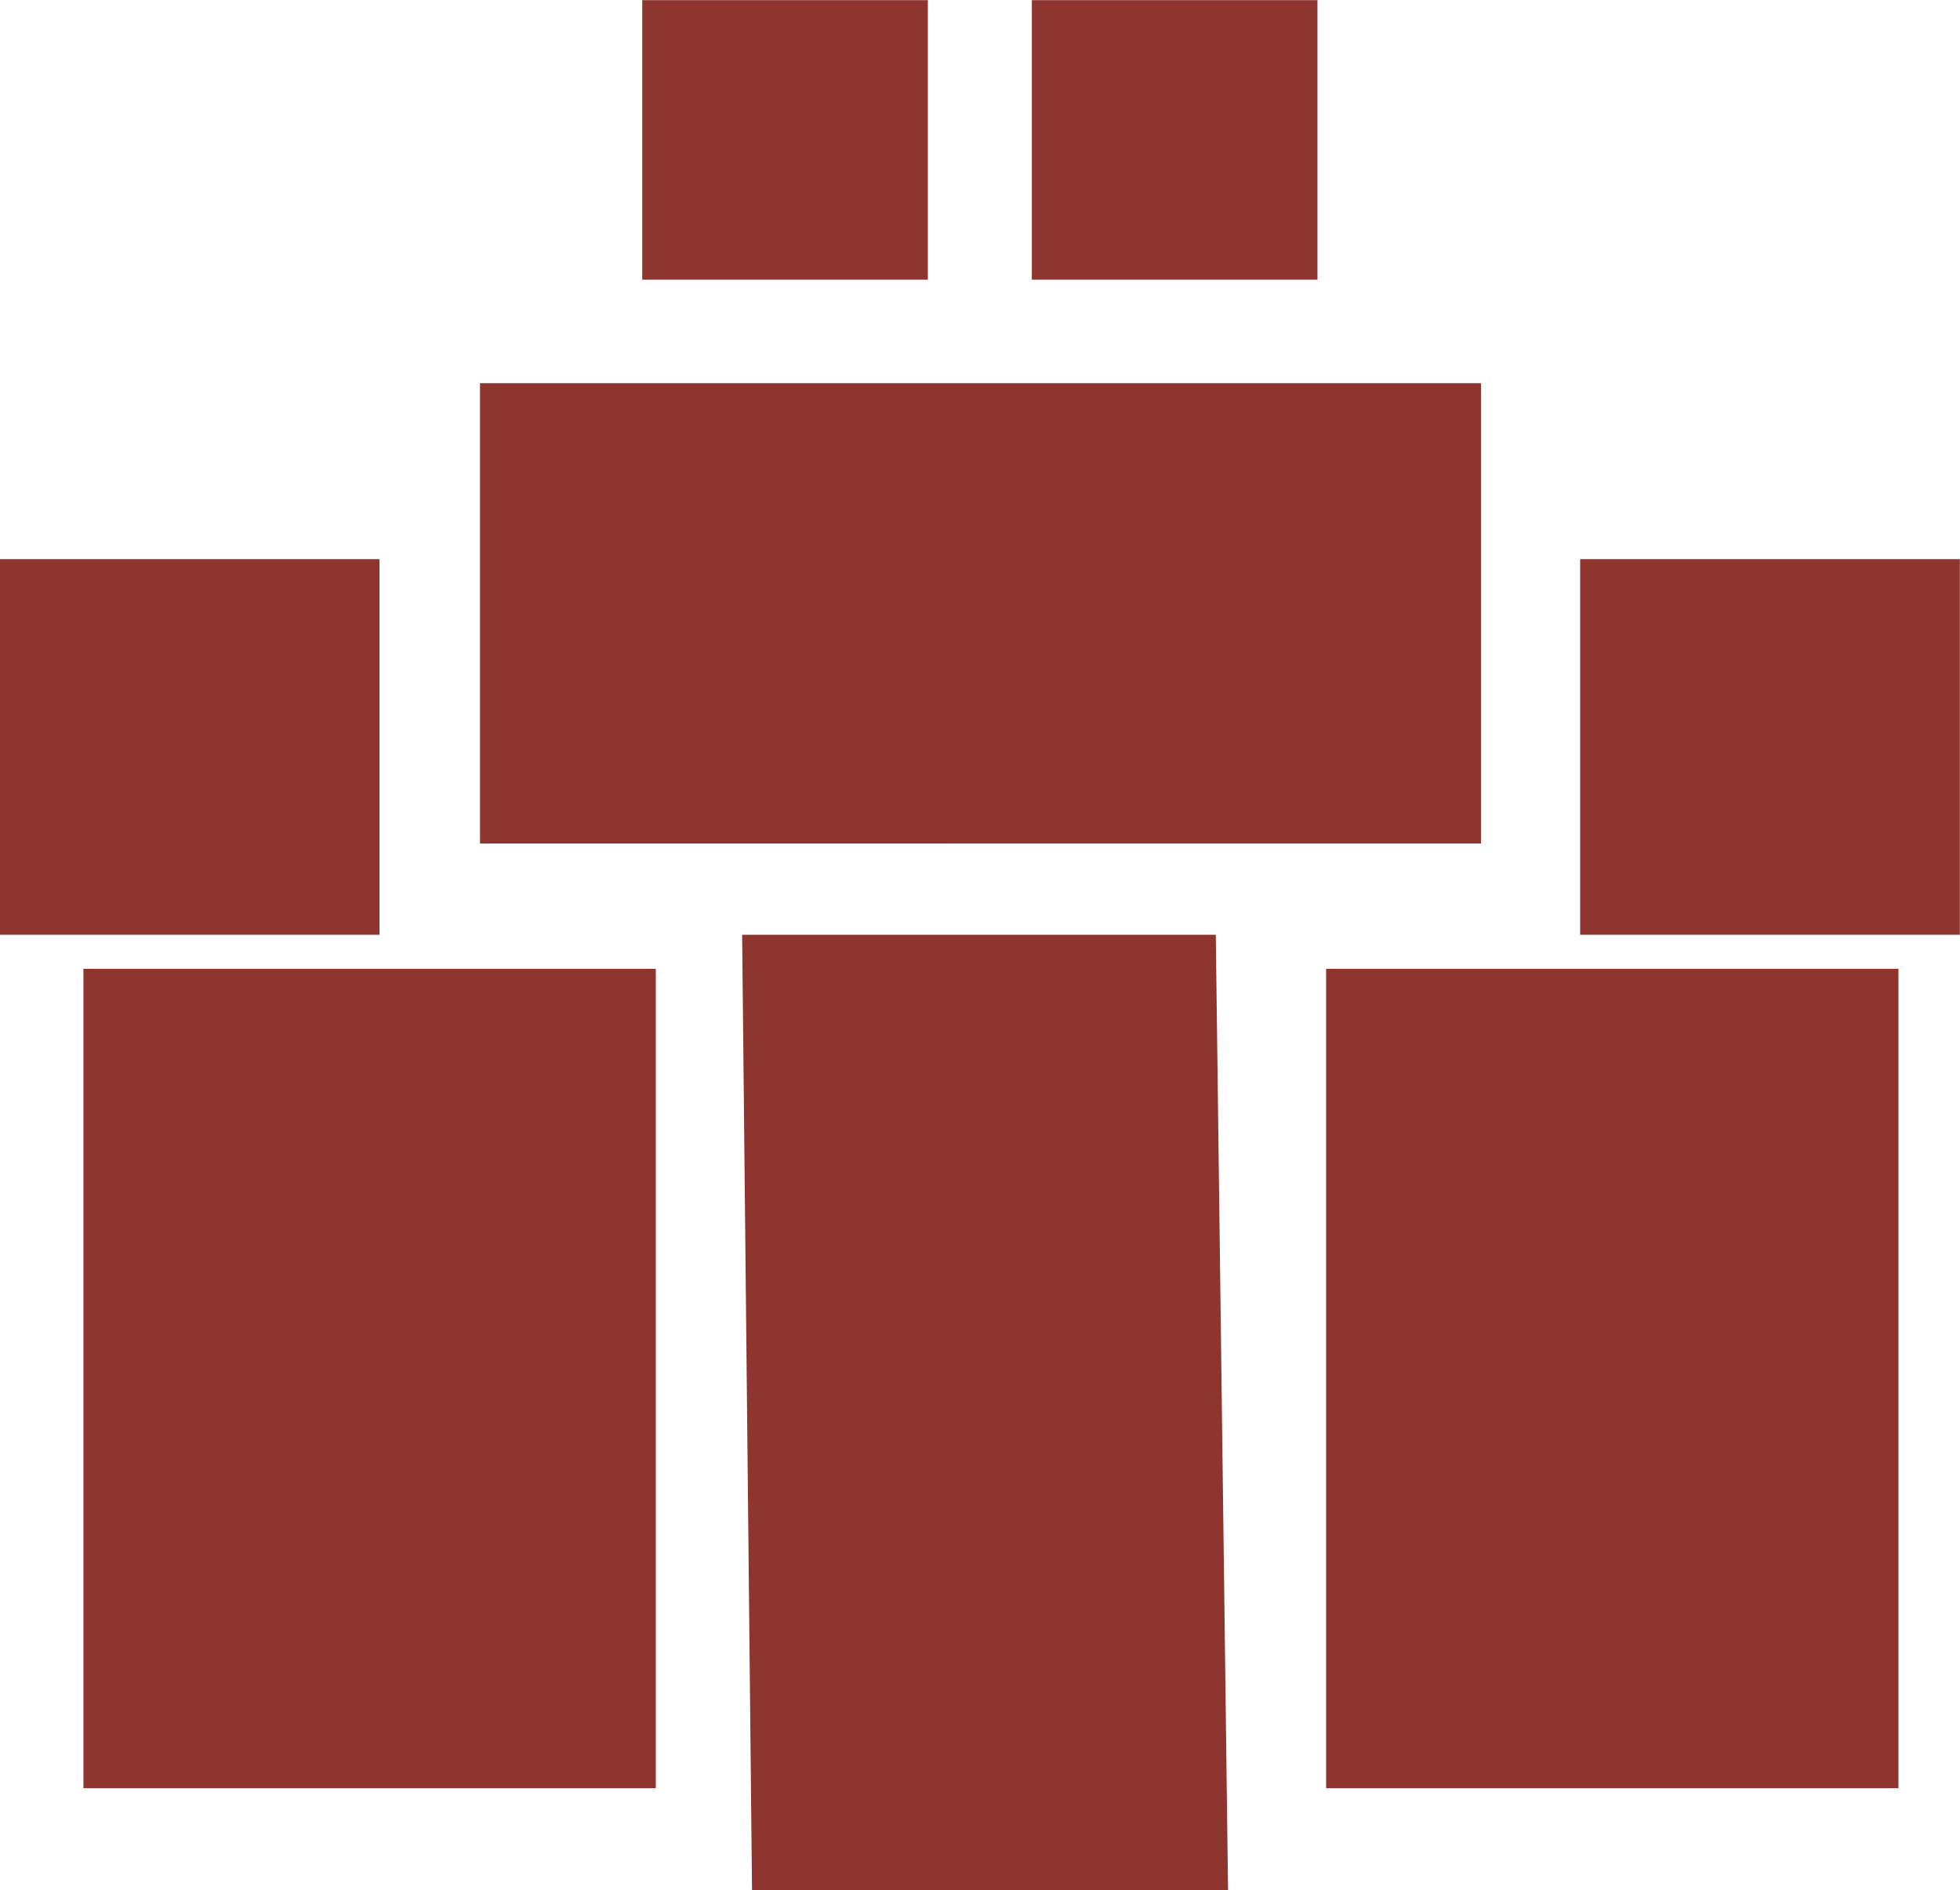 <svg xmlns="http://www.w3.org/2000/svg" width="115.626" height="111.531" viewBox="0 0 115.626 111.531">
<defs>
    <style>
      .cls-1 {
        fill: #8d352e;
        fill-rule: evenodd;
      }
    </style>
  </defs>
  <path class="cls-1" d="M381.53,219.621V197.458h22.4v22.163h-22.4Zm-32.347-55.144h16.849v16.491H349.183V164.477Zm26.5,49.759H316.628V187.075h59.054v27.161ZM326.2,164.477h16.849v16.491H326.2V164.477Zm-37.892,32.981H310.7v22.163H288.308V197.458ZM327,269.973H293.233V221.627H327v48.346ZM360.759,276H332.676l-0.583-56.379h27.942Zm39.548-6.027H366.544V221.627h33.763v48.346Z" transform="translate(-288.312 -164.469)"/>
</svg>
